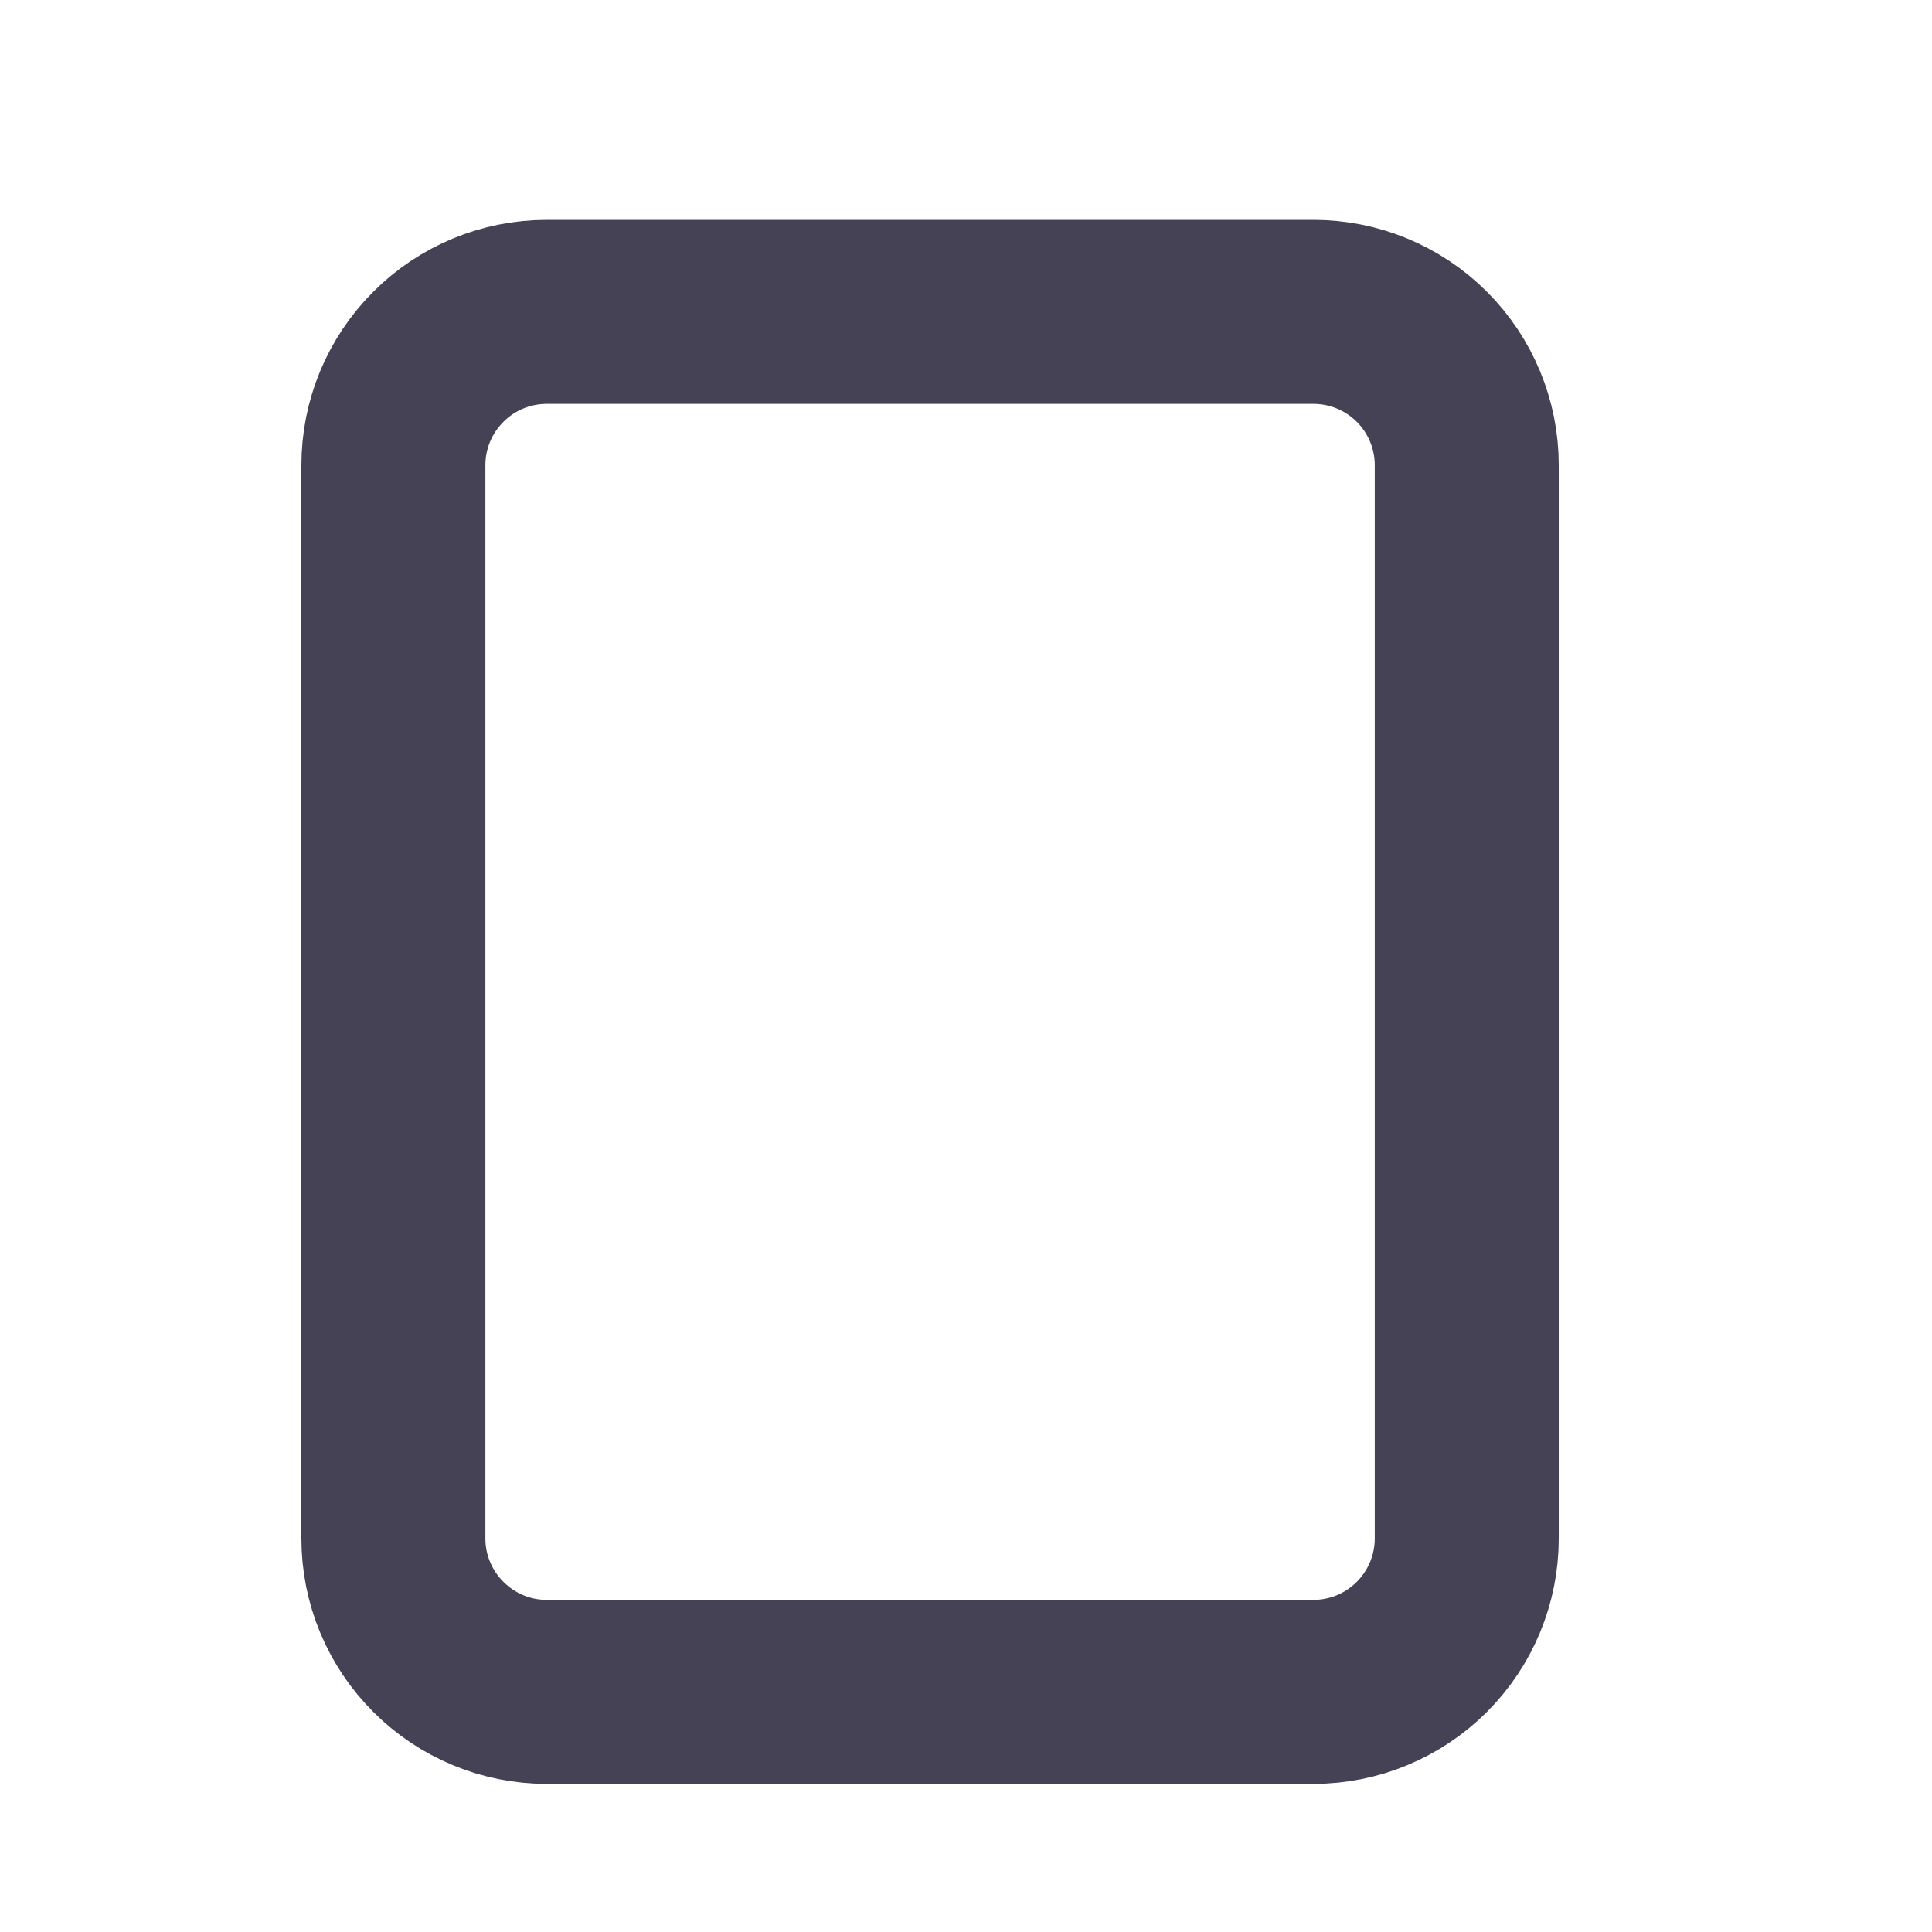 <svg width="21" height="21" viewBox="0 0 21 21" fill="none" xmlns="http://www.w3.org/2000/svg">
<g clip-path="url(#clip0_154_4982)">
<path d="M4.276 5.056C4.276 4.614 4.452 4.19 4.765 3.878C5.077 3.565 5.501 3.39 5.943 3.39H14.276C14.718 3.39 15.142 3.565 15.455 3.878C15.767 4.19 15.943 4.614 15.943 5.056V16.723C15.943 17.165 15.767 17.589 15.455 17.901C15.142 18.214 14.718 18.39 14.276 18.39H5.943C5.501 18.39 5.077 18.214 4.765 17.901C4.452 17.589 4.276 17.165 4.276 16.723V5.056Z" stroke="#464255" stroke-width="2" stroke-linecap="round" stroke-linejoin="round"/>
</g>
<defs>
<clipPath id="clip0_154_4982">
<rect width="20" height="20" fill="white" transform="translate(0.109 0.89)"/>
</clipPath>
</defs>
</svg>
